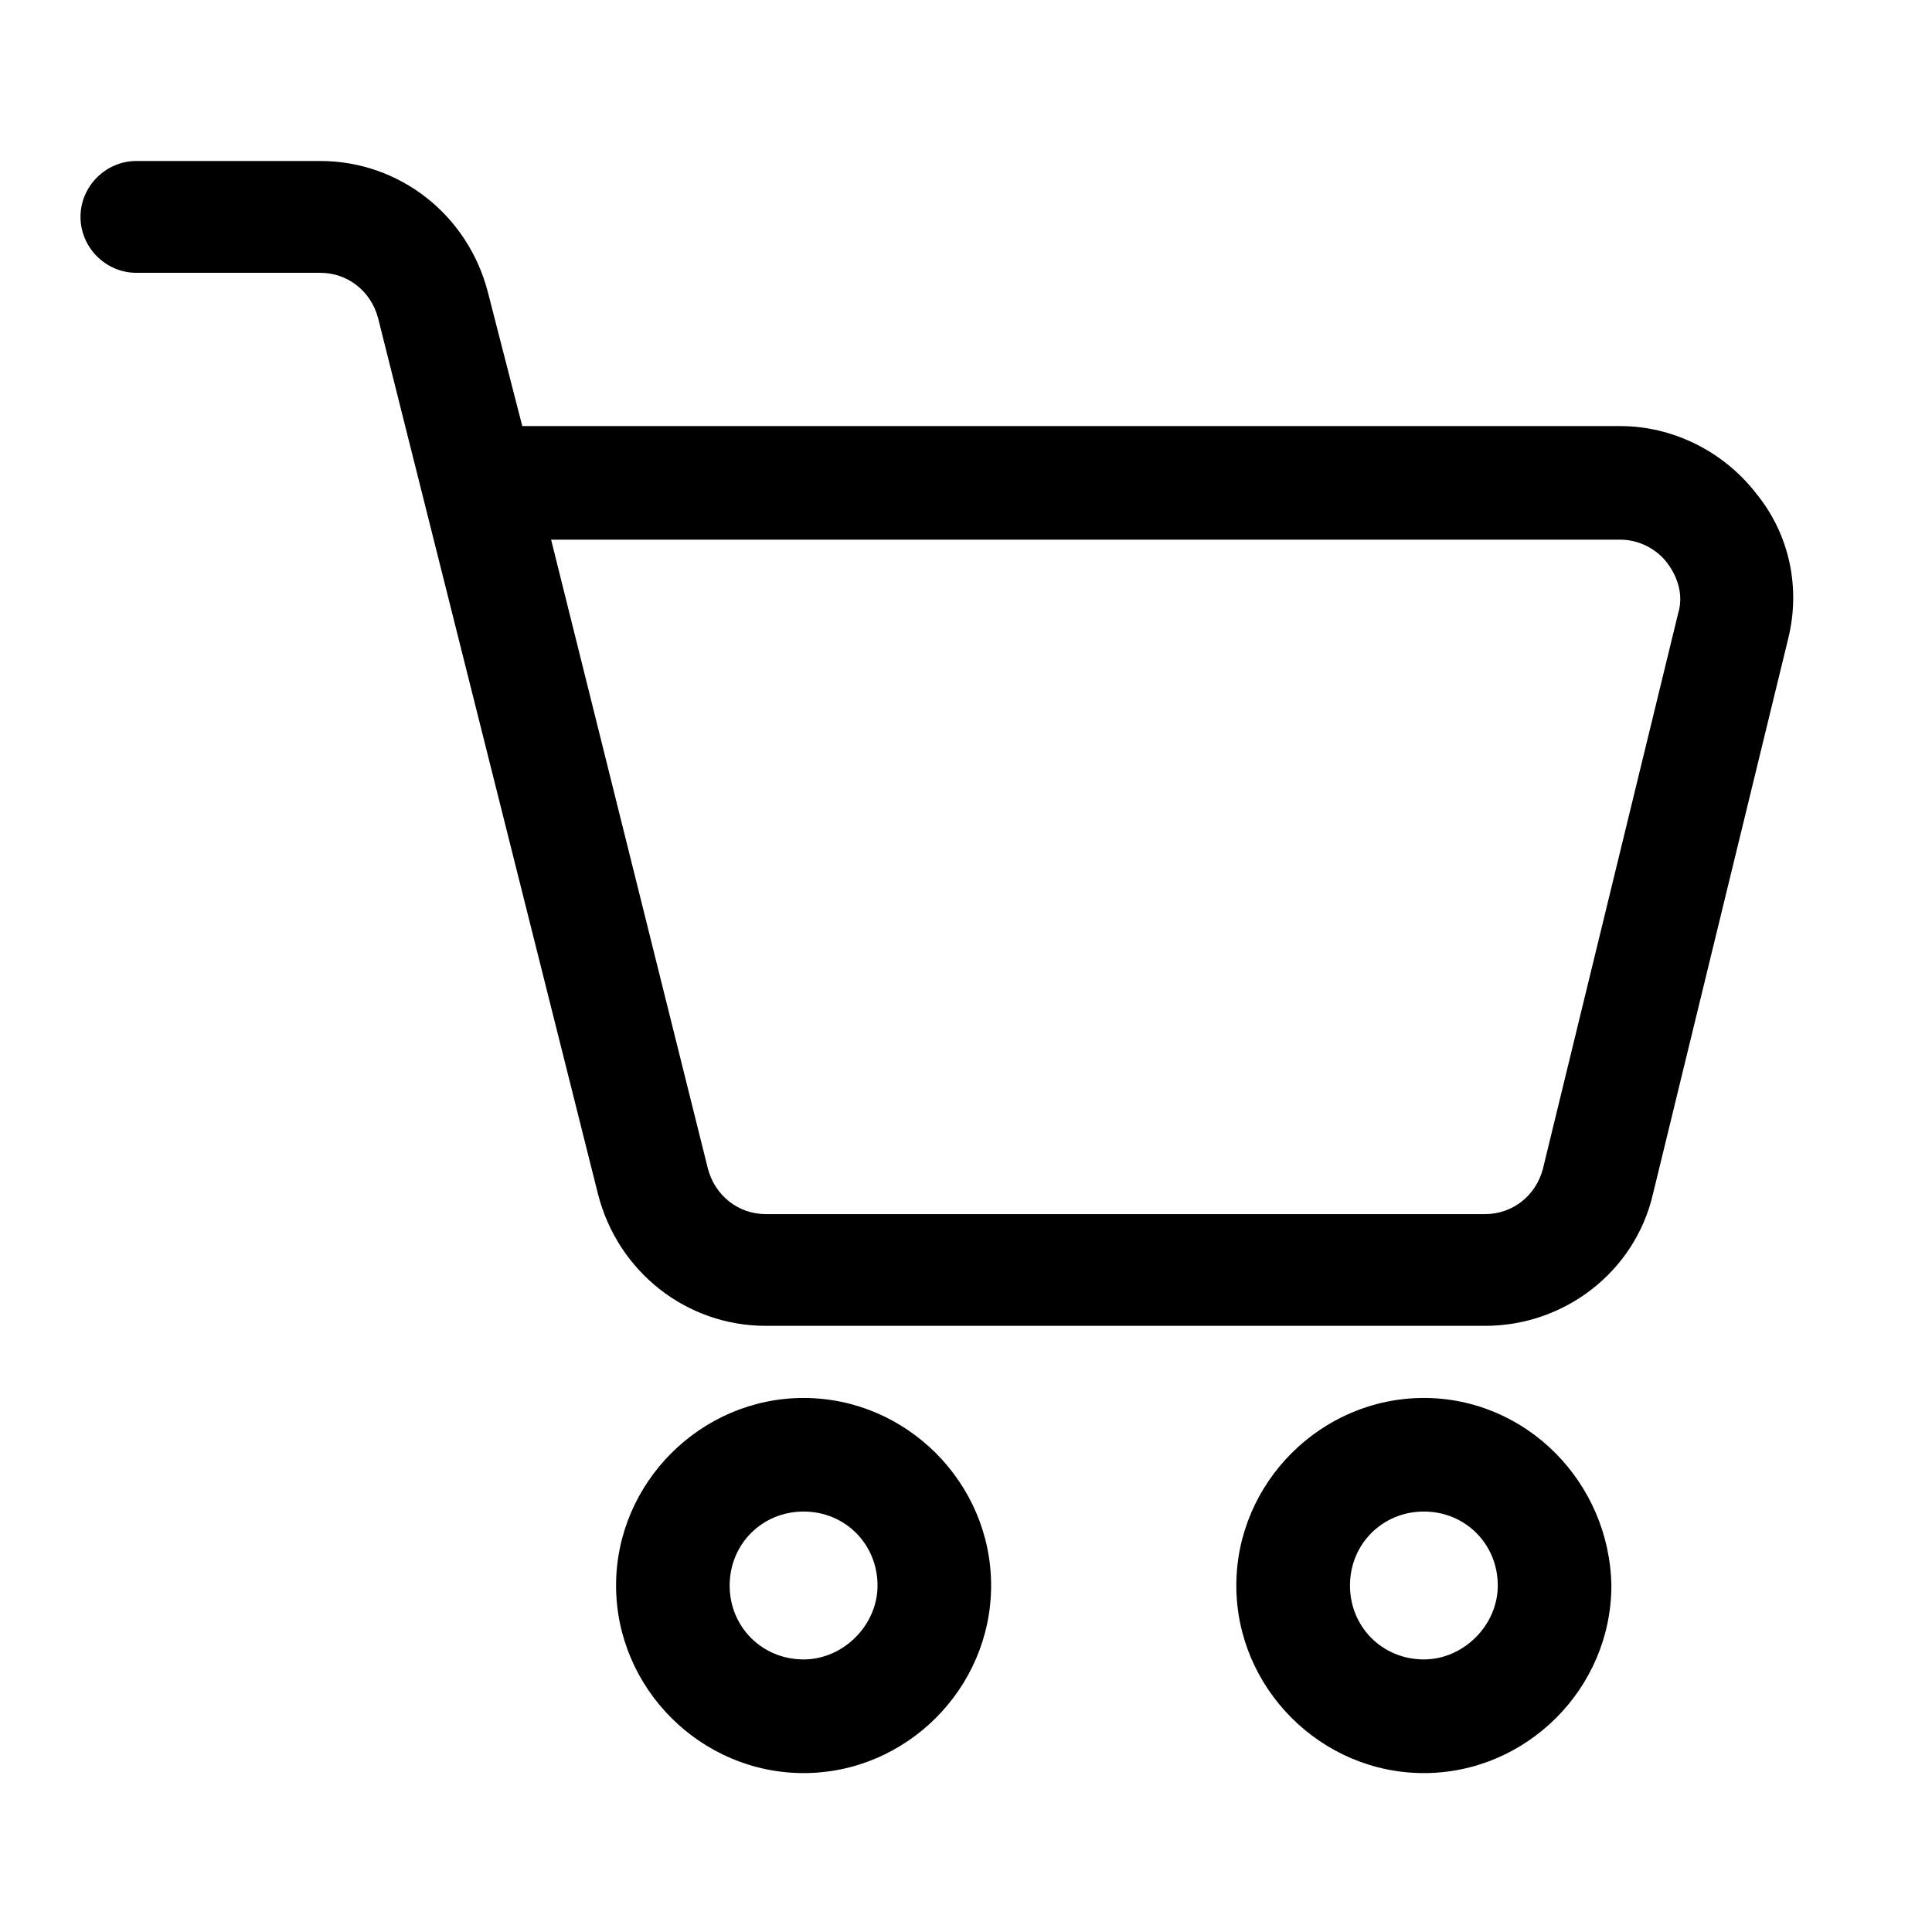 <svg width="24" height="24" viewBox="0 0 24 24" fill="none" xmlns="http://www.w3.org/2000/svg">
<path d="M21.81 6.122C21.406 5.606 20.779 5.293 20.13 5.293H6.488L6.062 3.635C5.816 2.672 4.965 2 3.979 2H1.694C1.314 2 1 2.314 1 2.694C1 3.075 1.314 3.389 1.694 3.389H3.979C4.315 3.389 4.606 3.613 4.696 3.949L7.429 14.835C7.675 15.798 8.527 16.47 9.512 16.47H18.45C19.435 16.47 20.309 15.798 20.533 14.835L22.213 7.936C22.369 7.309 22.235 6.637 21.809 6.122H21.81ZM20.846 7.622L19.166 14.522C19.077 14.857 18.786 15.082 18.45 15.082H9.512C9.176 15.082 8.885 14.857 8.795 14.522L6.846 6.704H20.13C20.354 6.704 20.578 6.816 20.712 6.995C20.846 7.174 20.914 7.398 20.846 7.622L20.846 7.622Z" fill="black"/>
<path d="M9.983 17.366C8.706 17.366 7.653 18.419 7.653 19.696C7.653 20.973 8.706 22.026 9.983 22.026C11.26 22.026 12.312 20.973 12.312 19.696C12.312 18.419 11.26 17.366 9.983 17.366ZM9.983 20.614C9.468 20.614 9.064 20.211 9.064 19.696C9.064 19.181 9.468 18.777 9.983 18.777C10.498 18.777 10.901 19.181 10.901 19.696C10.901 20.189 10.476 20.614 9.983 20.614Z" fill="black"/>
<path d="M17.688 17.366C16.411 17.366 15.358 18.419 15.358 19.696C15.358 20.973 16.411 22.026 17.688 22.026C18.965 22.026 20.017 20.973 20.017 19.696C19.995 18.419 18.965 17.366 17.688 17.366ZM17.688 20.614C17.173 20.614 16.77 20.211 16.77 19.696C16.77 19.181 17.173 18.777 17.688 18.777C18.203 18.777 18.606 19.181 18.606 19.696C18.606 20.189 18.181 20.614 17.688 20.614Z" fill="black"/>
</svg>
